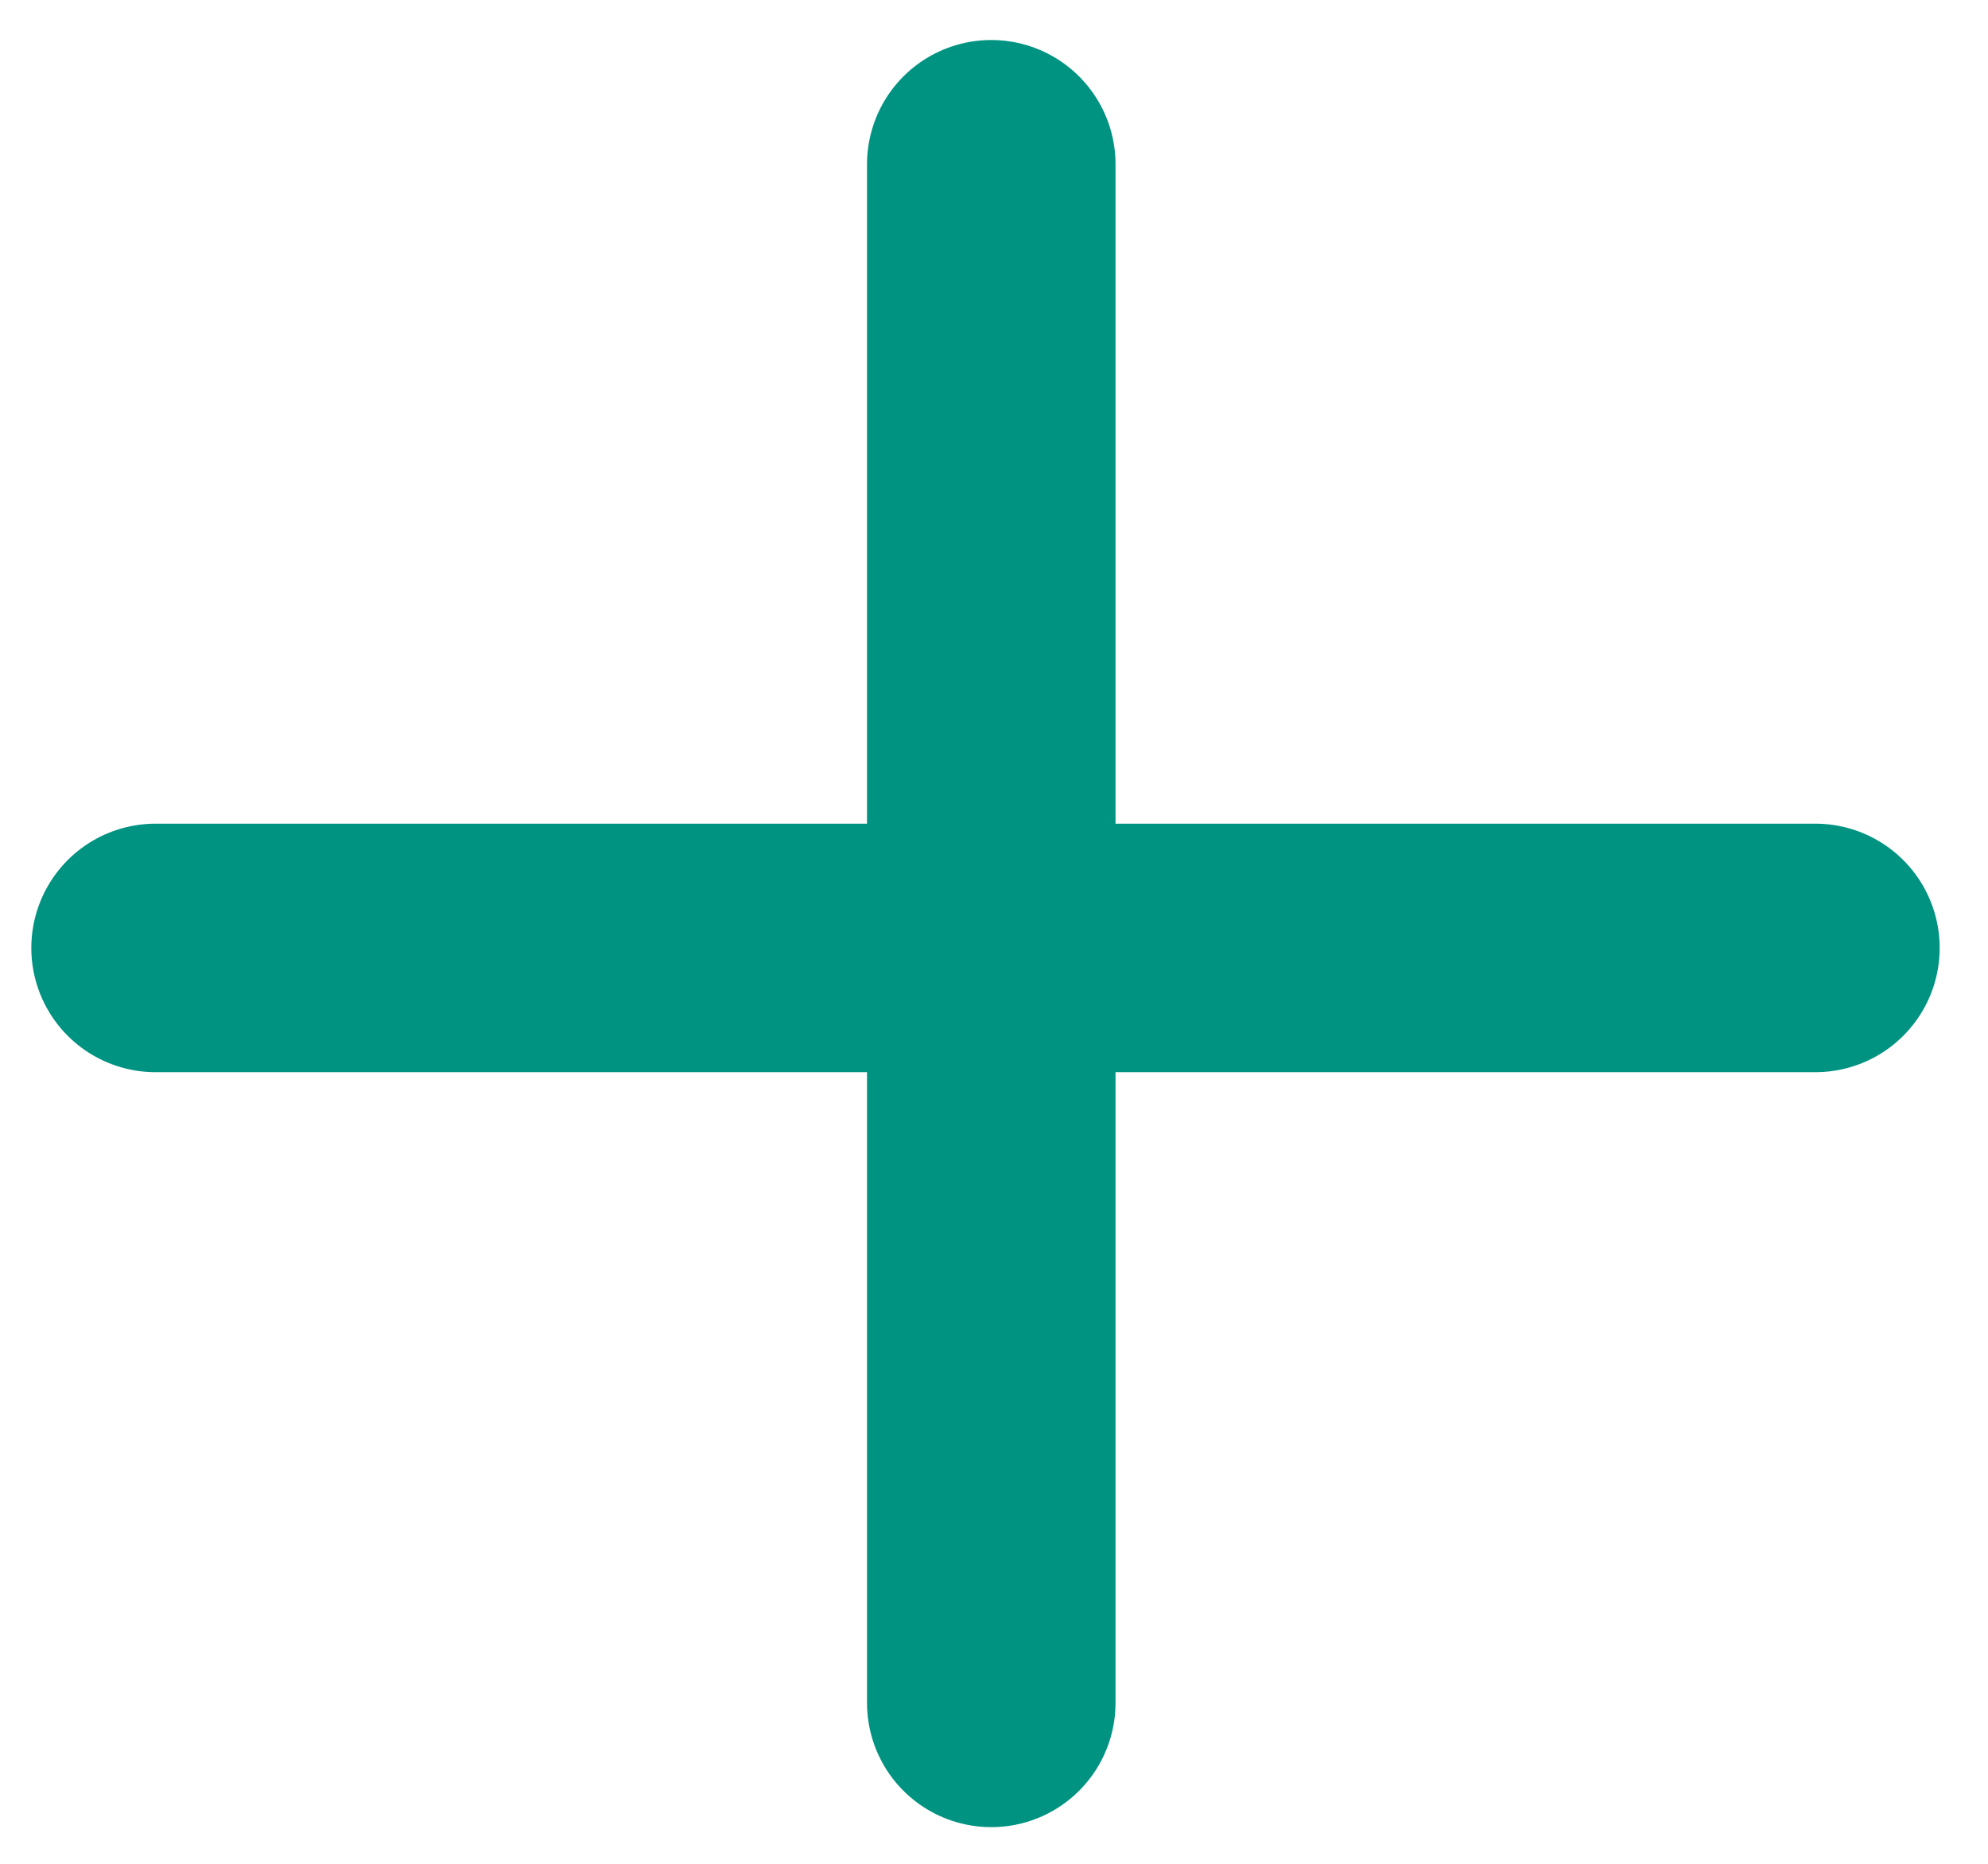 <svg width="32" height="30" viewBox="0 0 32 30" fill="none" xmlns="http://www.w3.org/2000/svg">
    <path d="M15.956 2.644L15.956 27.41" stroke="#009381" stroke-width="4" stroke-linecap="round"/>
    <path d="M29.222 15.258L2.504 15.258" stroke="#009381" stroke-width="4" stroke-linecap="round"/>
</svg>
